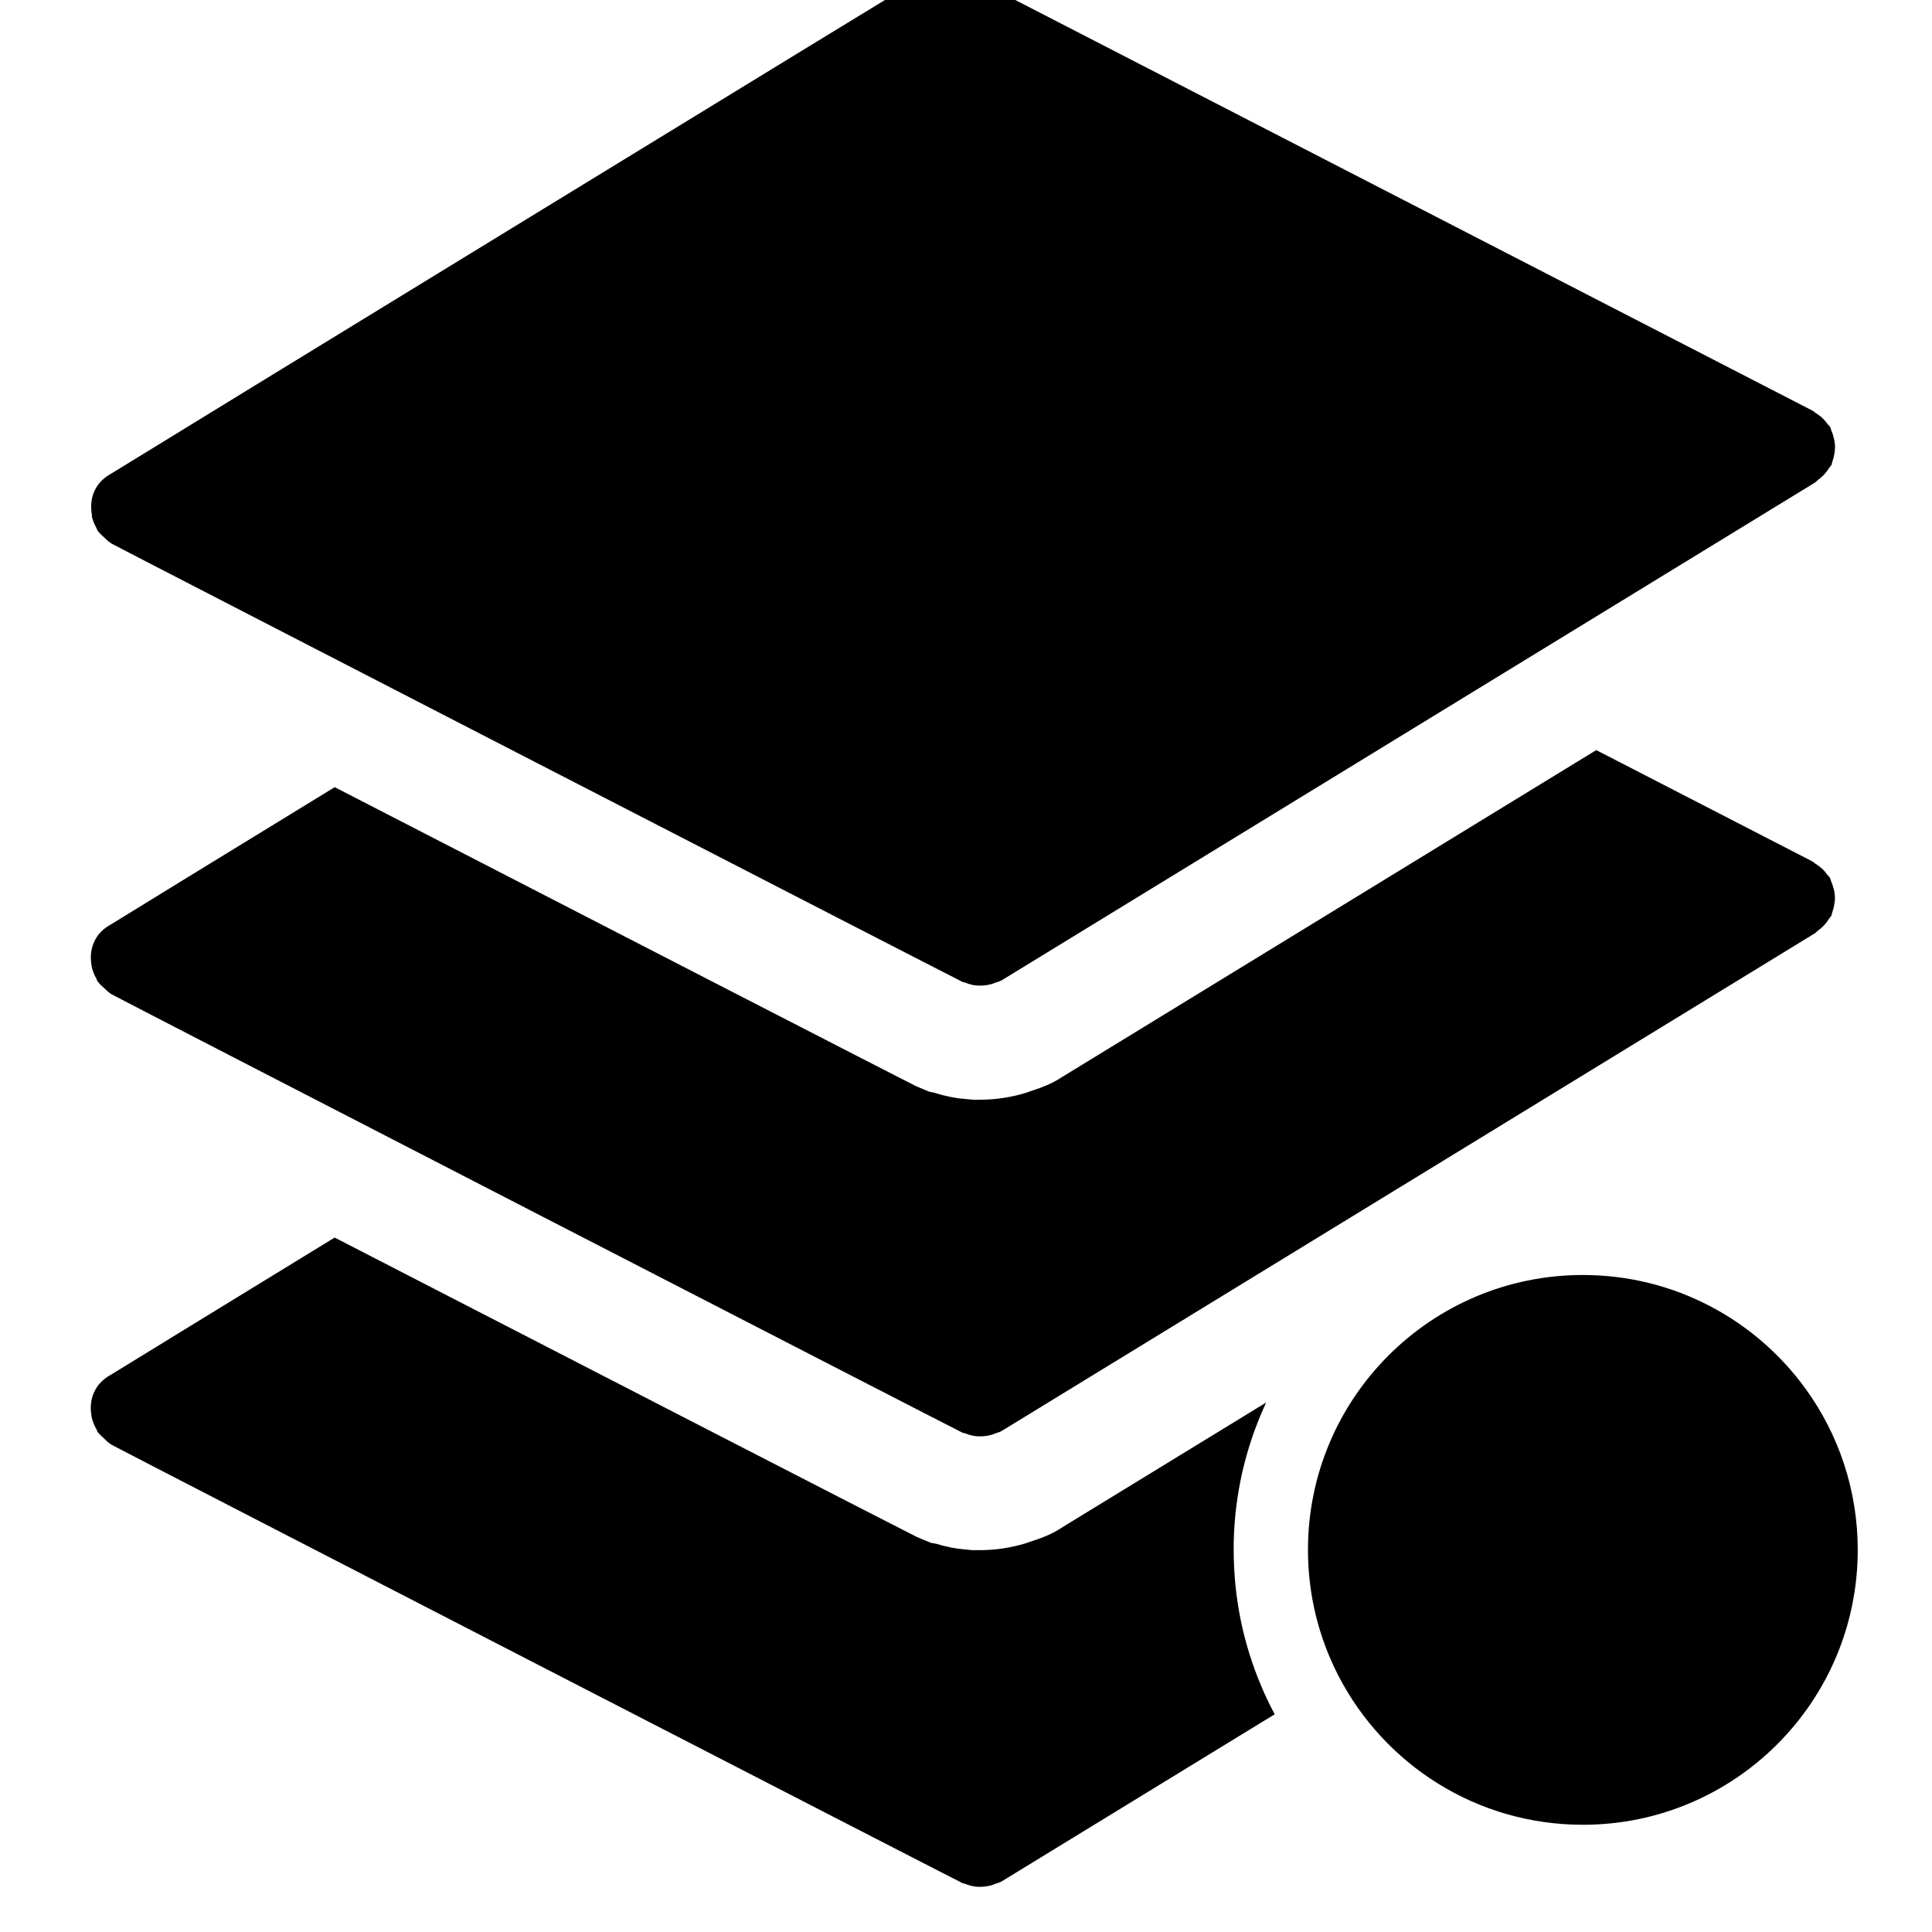 <!-- Generated by IcoMoon.io -->
<svg version="1.1" xmlns="http://www.w3.org/2000/svg" width="32" height="32" viewBox="0 0 32 32">
<title>layers-active</title>
<path d="M20.433 25.671c0-0.78 0.153-1.538 0.455-2.252 0.027-0.064 0.055-0.126 0.084-0.189l-3.384 2.071c-0.156 0.108-0.351 0.178-0.465 0.215l-0.145 0.049c-0.244 0.072-0.491 0.11-0.737 0.11h-0.144l-0.129-0.013c-0.135-0.010-0.295-0.041-0.461-0.092l-0.089-0.016-0.236-0.099c-0.155-0.074-5.535-2.842-9.639-4.957-1.942 1.189-3.465 2.123-3.696 2.266-0.107 0.059-0.204 0.137-0.267 0.253-0.078 0.138-0.090 0.291-0.064 0.437 0.001 0.007 0.001 0.013 0.002 0.019 0.015 0.070 0.042 0.134 0.078 0.197 0.009 0.015 0.009 0.031 0.019 0.045 0.003 0.005 0.007 0.007 0.010 0.012 0.027 0.036 0.061 0.065 0.096 0.096 0.035 0.036 0.070 0.070 0.113 0.097 0.003 0.002 0.007 0.007 0.010 0.008 0.184 0.102 13.906 7.17 14.095 7.261 0.015 0.008 0.030 0.006 0.044 0.012 0.063 0.026 0.125 0.043 0.194 0.049 0.017 0.002 0.032 0.002 0.048 0.002 0.072 0 0.141-0.009 0.213-0.031 0.012-0.003 0.022-0.009 0.033-0.014 0.045-0.016 0.090-0.025 0.131-0.052l4.511-2.761c-0.081-0.153-0.157-0.309-0.224-0.47-0.302-0.714-0.455-1.471-0.455-2.251zM30.371 14.724c-0.010-0.044-0.024-0.089-0.043-0.129-0.008-0.019-0.008-0.039-0.019-0.057-0.011-0.019-0.029-0.031-0.042-0.048-0.027-0.039-0.056-0.072-0.089-0.103-0.034-0.030-0.068-0.055-0.105-0.079-0.021-0.012-0.034-0.029-0.054-0.040l-3.58-1.844-8.851 5.417c-0.164 0.109-0.35 0.177-0.458 0.212l-0.137 0.047c-0.242 0.075-0.502 0.115-0.767 0.115h-0.105l-0.153-0.014c-0.145-0.011-0.317-0.046-0.494-0.102l-0.082-0.017-0.209-0.087c-0.168-0.080-5.54-2.845-9.639-4.957-1.943 1.19-3.466 2.123-3.696 2.267-0.107 0.059-0.204 0.136-0.267 0.252-0.078 0.139-0.090 0.292-0.064 0.438 0.001 0.006 0.001 0.012 0.002 0.017 0.015 0.071 0.042 0.135 0.077 0.197 0.009 0.015 0.009 0.030 0.020 0.045 0.003 0.006 0.007 0.007 0.010 0.012 0.027 0.036 0.061 0.066 0.096 0.097 0.035 0.034 0.070 0.070 0.113 0.096 0.003 0.002 0.007 0.006 0.010 0.008 0.184 0.102 13.906 7.171 14.095 7.262 0.015 0.007 0.030 0.006 0.045 0.011 0.063 0.026 0.125 0.043 0.194 0.049 0.017 0.002 0.032 0.001 0.048 0.001 0.072 0.002 0.141-0.009 0.212-0.030 0.012-0.005 0.022-0.009 0.033-0.014 0.045-0.017 0.090-0.024 0.131-0.052l13.459-8.237c0.022-0.013 0.033-0.032 0.052-0.045 0.036-0.026 0.067-0.054 0.098-0.086 0.032-0.035 0.059-0.070 0.084-0.11 0.011-0.019 0.028-0.031 0.038-0.052 0.009-0.018 0.008-0.038 0.016-0.058 0.015-0.042 0.026-0.086 0.033-0.132 0.007-0.041 0.011-0.084 0.009-0.124-0.002-0.043-0.008-0.082-0.018-0.124zM1.52 8.547c0.015 0.071 0.042 0.135 0.077 0.198 0.009 0.015 0.009 0.031 0.020 0.046 0.003 0.005 0.007 0.007 0.010 0.011 0.027 0.037 0.061 0.065 0.096 0.097 0.035 0.034 0.070 0.070 0.113 0.095 0.003 0.004 0.007 0.007 0.010 0.009 0.184 0.101 13.906 7.169 14.095 7.26 0.015 0.007 0.030 0.007 0.045 0.012 0.063 0.026 0.125 0.043 0.194 0.048 0.017 0.002 0.032 0.002 0.048 0.002 0.072 0 0.141-0.009 0.212-0.031 0.012-0.004 0.022-0.009 0.033-0.013 0.045-0.017 0.090-0.025 0.131-0.052l13.459-8.237c0.022-0.013 0.033-0.033 0.052-0.046 0.036-0.026 0.067-0.054 0.098-0.086 0.032-0.034 0.059-0.070 0.084-0.11 0.011-0.018 0.028-0.031 0.038-0.052 0.009-0.018 0.008-0.038 0.016-0.057 0.016-0.044 0.026-0.087 0.033-0.133 0.007-0.041 0.011-0.083 0.009-0.126-0.002-0.040-0.008-0.081-0.018-0.122-0.010-0.046-0.024-0.089-0.043-0.131-0.008-0.019-0.008-0.038-0.019-0.056-0.011-0.020-0.029-0.031-0.042-0.050-0.027-0.037-0.056-0.070-0.089-0.101-0.034-0.032-0.068-0.056-0.105-0.079-0.021-0.013-0.034-0.032-0.054-0.040l-14.030-7.227c-0.025-0.014-0.052-0.015-0.076-0.024-0.039-0.017-0.076-0.029-0.117-0.037-0.051-0.011-0.099-0.013-0.15-0.011-0.032 0.001-0.064 0.002-0.097 0.009-0.058 0.009-0.112 0.030-0.165 0.056-0.015 0.007-0.033 0.007-0.049 0.015-0.178 0.103-12.786 7.82-13.486 8.254-0.107 0.059-0.204 0.137-0.267 0.252-0.078 0.139-0.090 0.294-0.064 0.438 0.001 0.007 0.001 0.012 0.002 0.017zM29.91 23.008c-0.827-1.145-2.173-1.89-3.693-1.89-2.514 0-4.553 2.038-4.553 4.553 0 0.749 0.181 1.455 0.501 2.078 0.755 1.47 2.286 2.475 4.052 2.475 2.515 0 4.553-2.038 4.553-4.553-0-0.994-0.319-1.914-0.86-2.663z"></path>
</svg>
